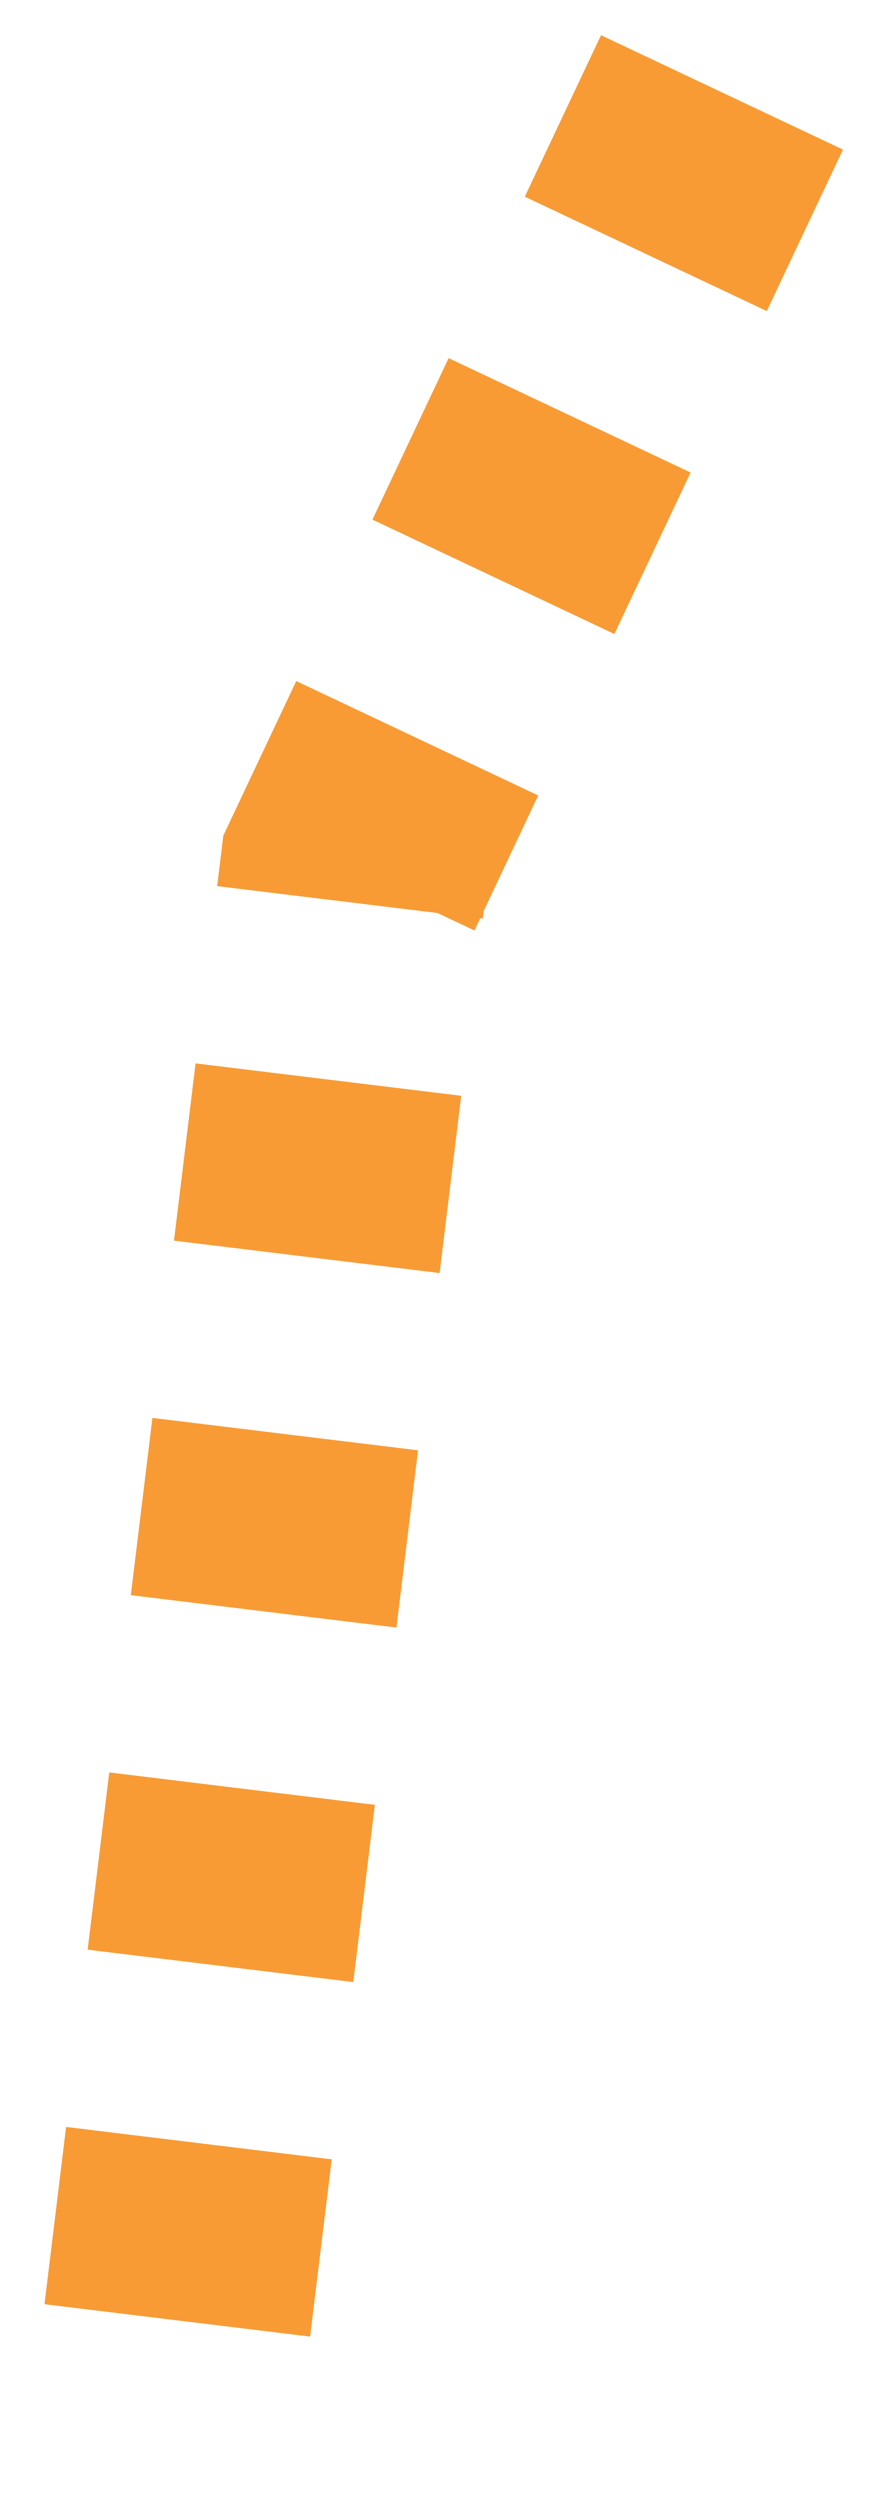 <svg width="10" height="28" viewBox="0 0 10 28" fill="none" xmlns="http://www.w3.org/2000/svg">
<path d="M8.094 1.035L3.963 9.781L1.789 27.62" stroke="#F89B35" stroke-width="3" stroke-dasharray="2 2"/>
</svg>
